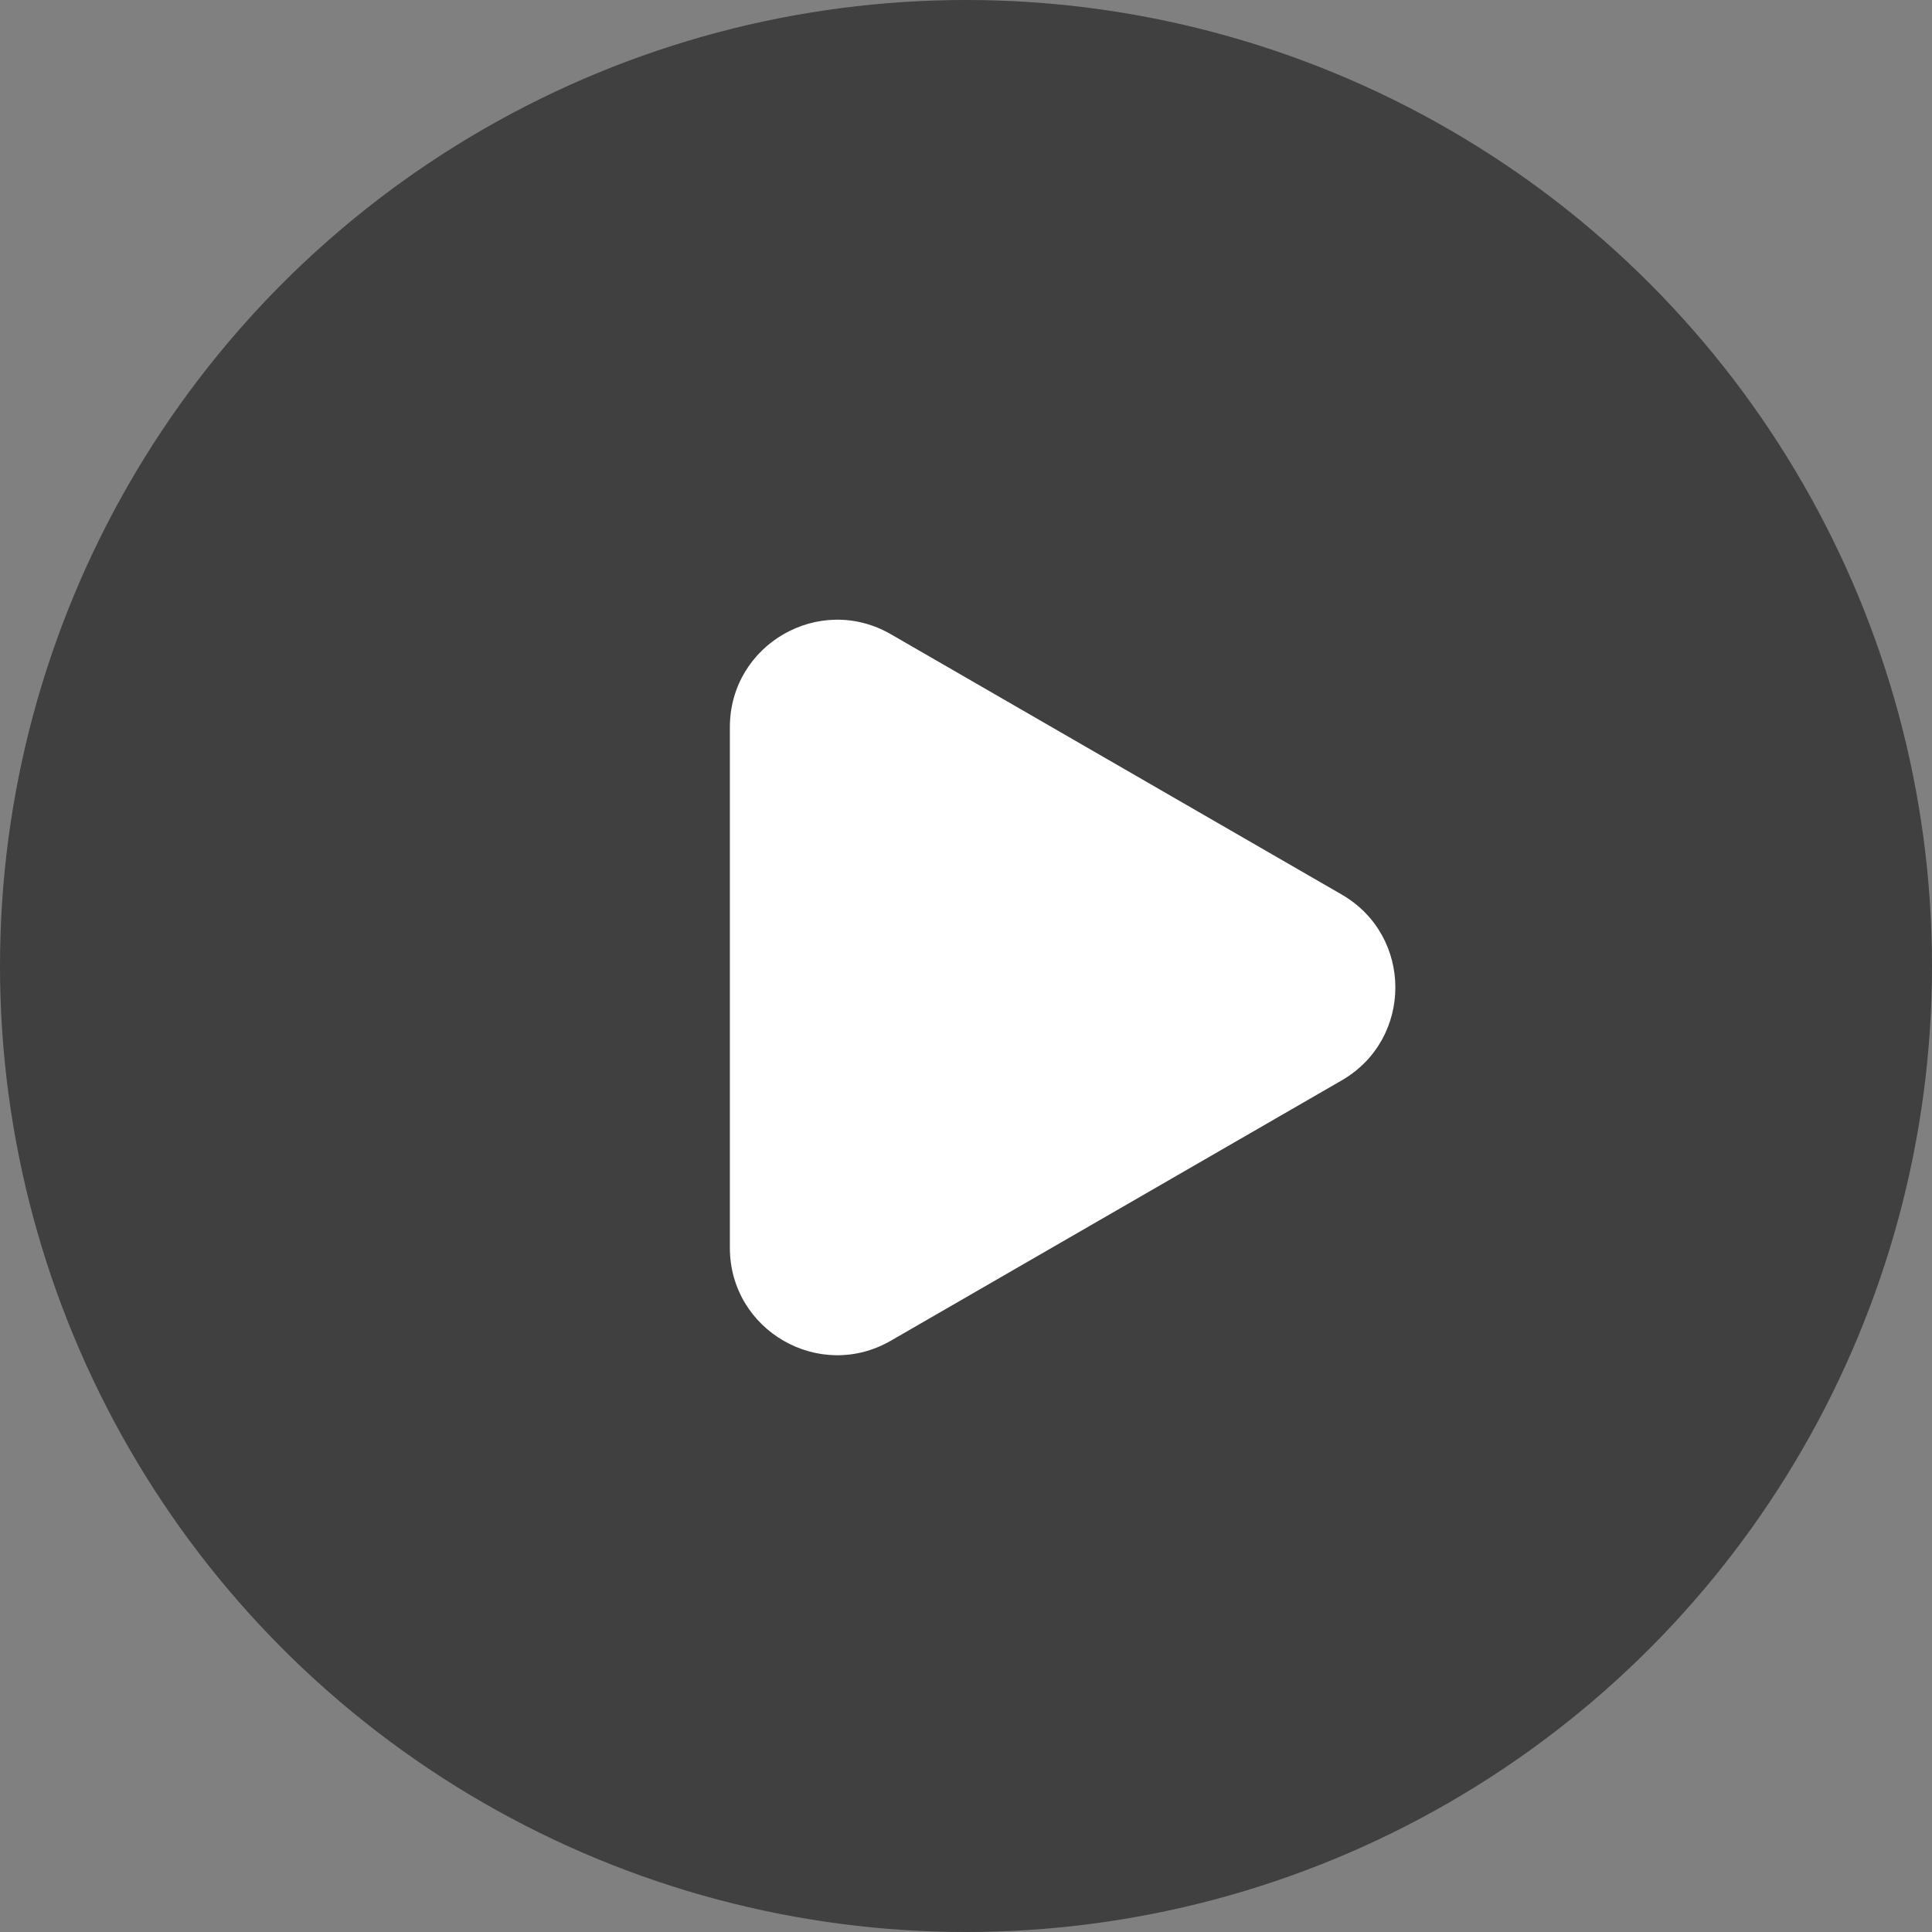<svg width="18" height="18" viewBox="0 0 18 18" fill="none" xmlns="http://www.w3.org/2000/svg">
<rect x="0" y="0" width="18" height="18" fill="#808080" stroke="none"/>
<circle opacity="0.5" cx="9" cy="9" r="9" fill="black"/>
<path d="M12.5 10.066C13.167 9.681 13.167 8.719 12.5 8.334L8.3 5.909C7.633 5.524 6.8 6.005 6.8 6.775L6.8 11.625C6.8 12.395 7.633 12.876 8.3 12.491L12.5 10.066Z" fill="white"/>
</svg>
